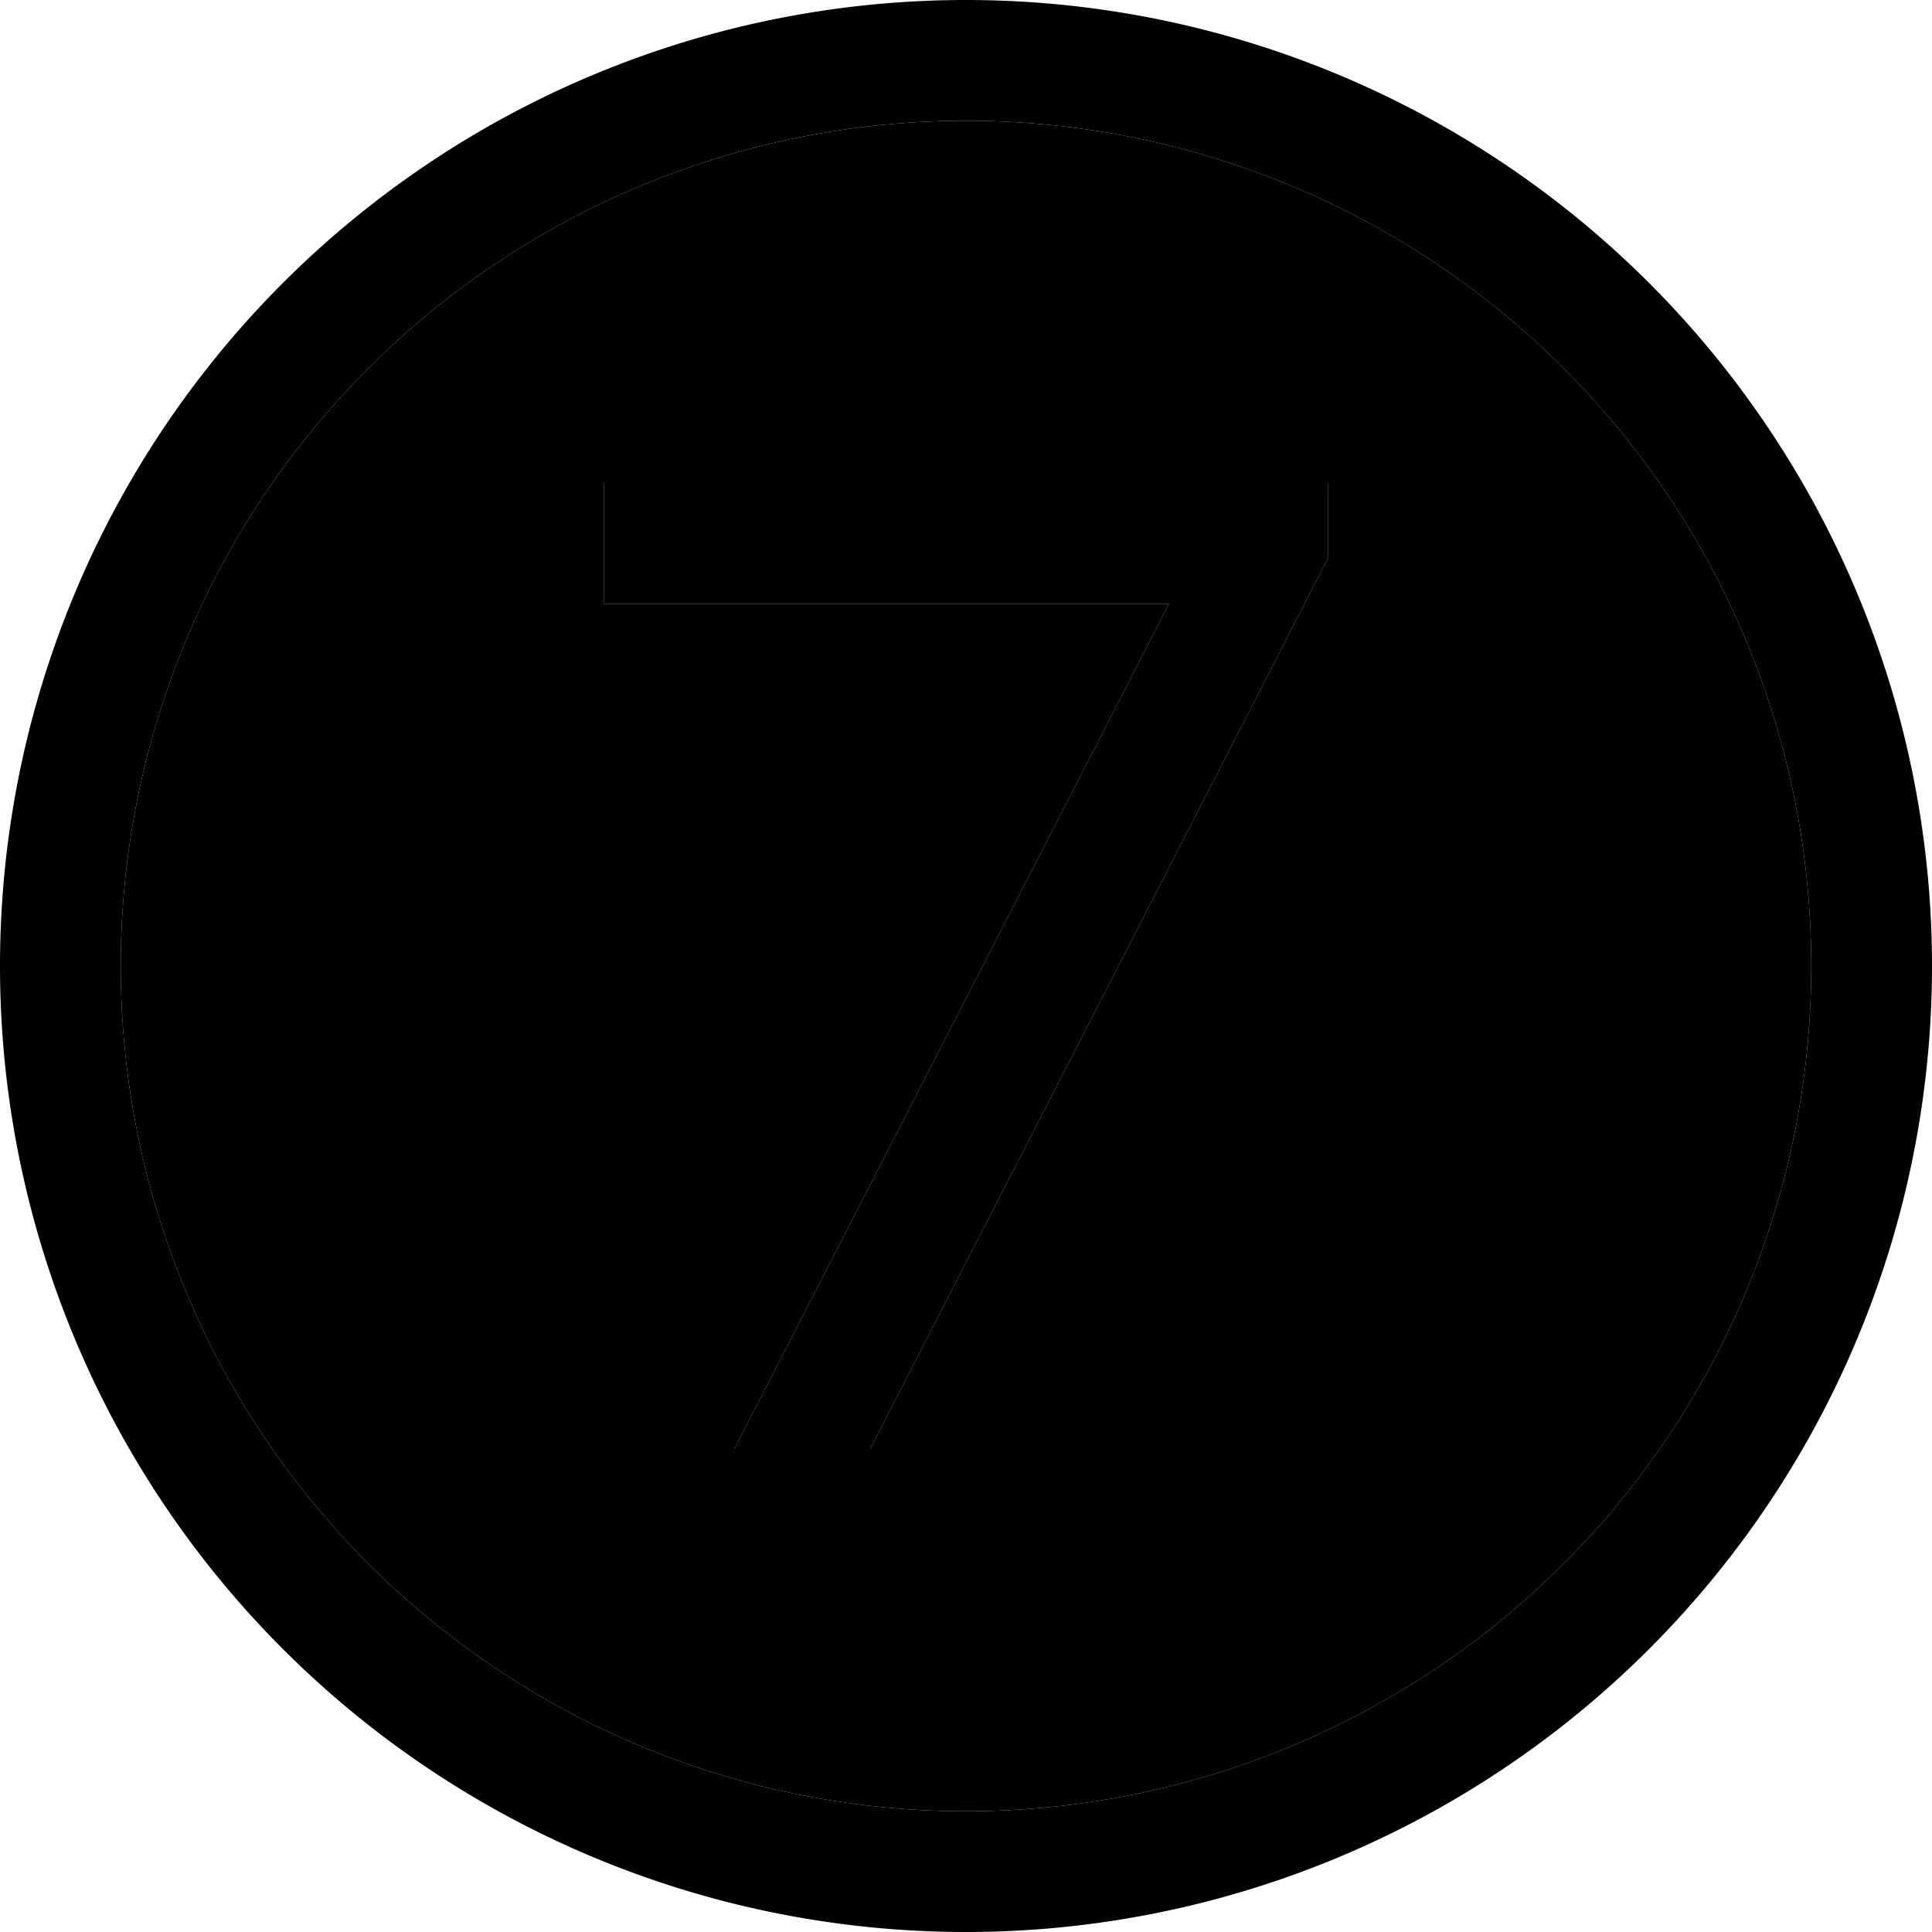 <svg xmlns="http://www.w3.org/2000/svg" width="24" height="24" viewBox="0 0 512 512">
    <path class="pr-icon-duotone-secondary" d="M32 256a224 224 0 1 0 448 0A224 224 0 1 0 32 256zM160 128l16 0 160 0 16 0 0 19.9-1.8 3.4L230.6 384l-36 0L309.8 160 176 160l-16 0 0-32z"/>
    <path class="pr-icon-duotone-primary" d="M256 32a224 224 0 1 1 0 448 224 224 0 1 1 0-448zm0 480A256 256 0 1 0 256 0a256 256 0 1 0 0 512zm96-364.1l0-19.9-16 0-160 0-16 0 0 32 16 0 133.8 0L194.6 384l36 0L350.2 151.3l1.8-3.4z"/>
</svg>